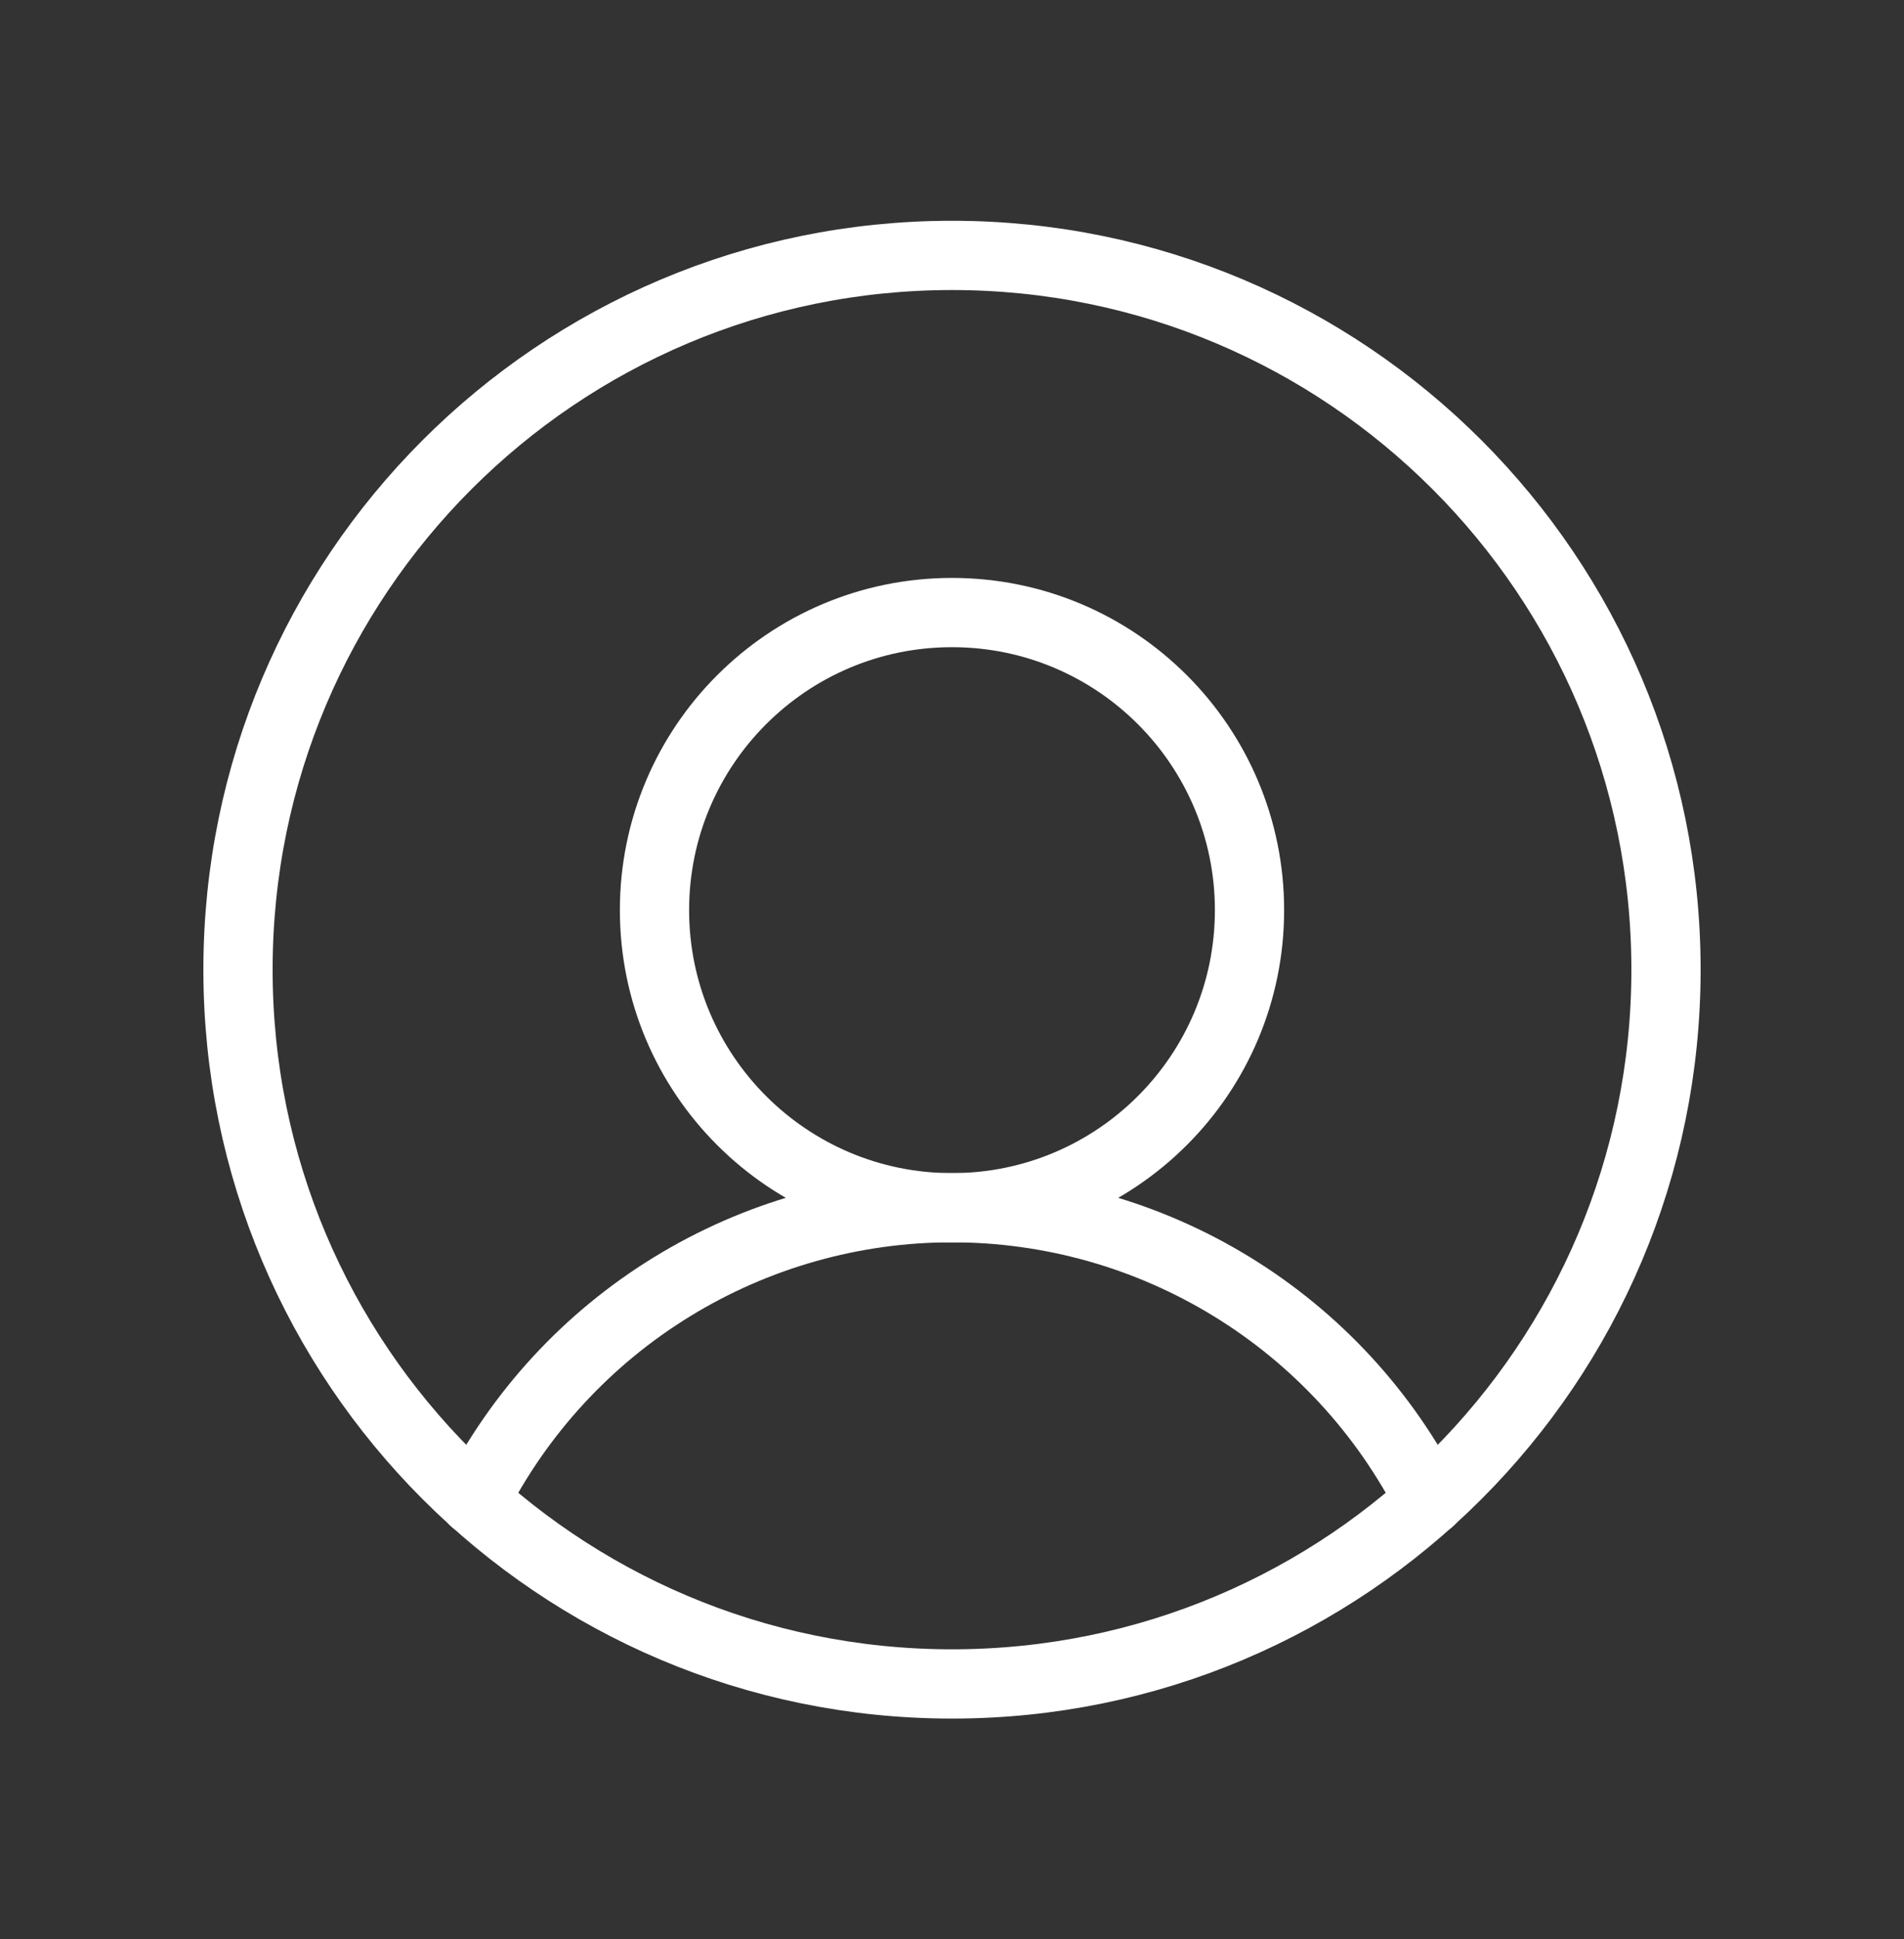 <svg width="55" height="56" viewBox="0 0 55 56" fill="none" xmlns="http://www.w3.org/2000/svg">
<rect x="0" y="0" width="55" height="56" fill="#333333" stroke="none"/>
<path d="M27.5 48.625C38.891 48.625 48.125 39.391 48.125 28C48.125 16.609 38.891 7.375 27.5 7.375C16.109 7.375 6.875 16.609 6.875 28C6.875 39.391 16.109 48.625 27.5 48.625Z" stroke="white" stroke-width="2" stroke-linecap="round" stroke-linejoin="round"/>
<path d="M27.5 34.875C32.246 34.875 36.094 31.027 36.094 26.281C36.094 21.535 32.246 17.688 27.5 17.688C22.754 17.688 18.906 21.535 18.906 26.281C18.906 31.027 22.754 34.875 27.5 34.875Z" stroke="white" stroke-width="2" stroke-linecap="round" stroke-linejoin="round"/>
<path d="M13.707 43.34C15 40.793 16.973 38.653 19.408 37.159C21.843 35.664 24.643 34.873 27.5 34.873C30.357 34.873 33.157 35.664 35.592 37.159C38.027 38.653 40 40.793 41.293 43.34" stroke="white" stroke-width="2" stroke-linecap="round" stroke-linejoin="round"/>
</svg>
